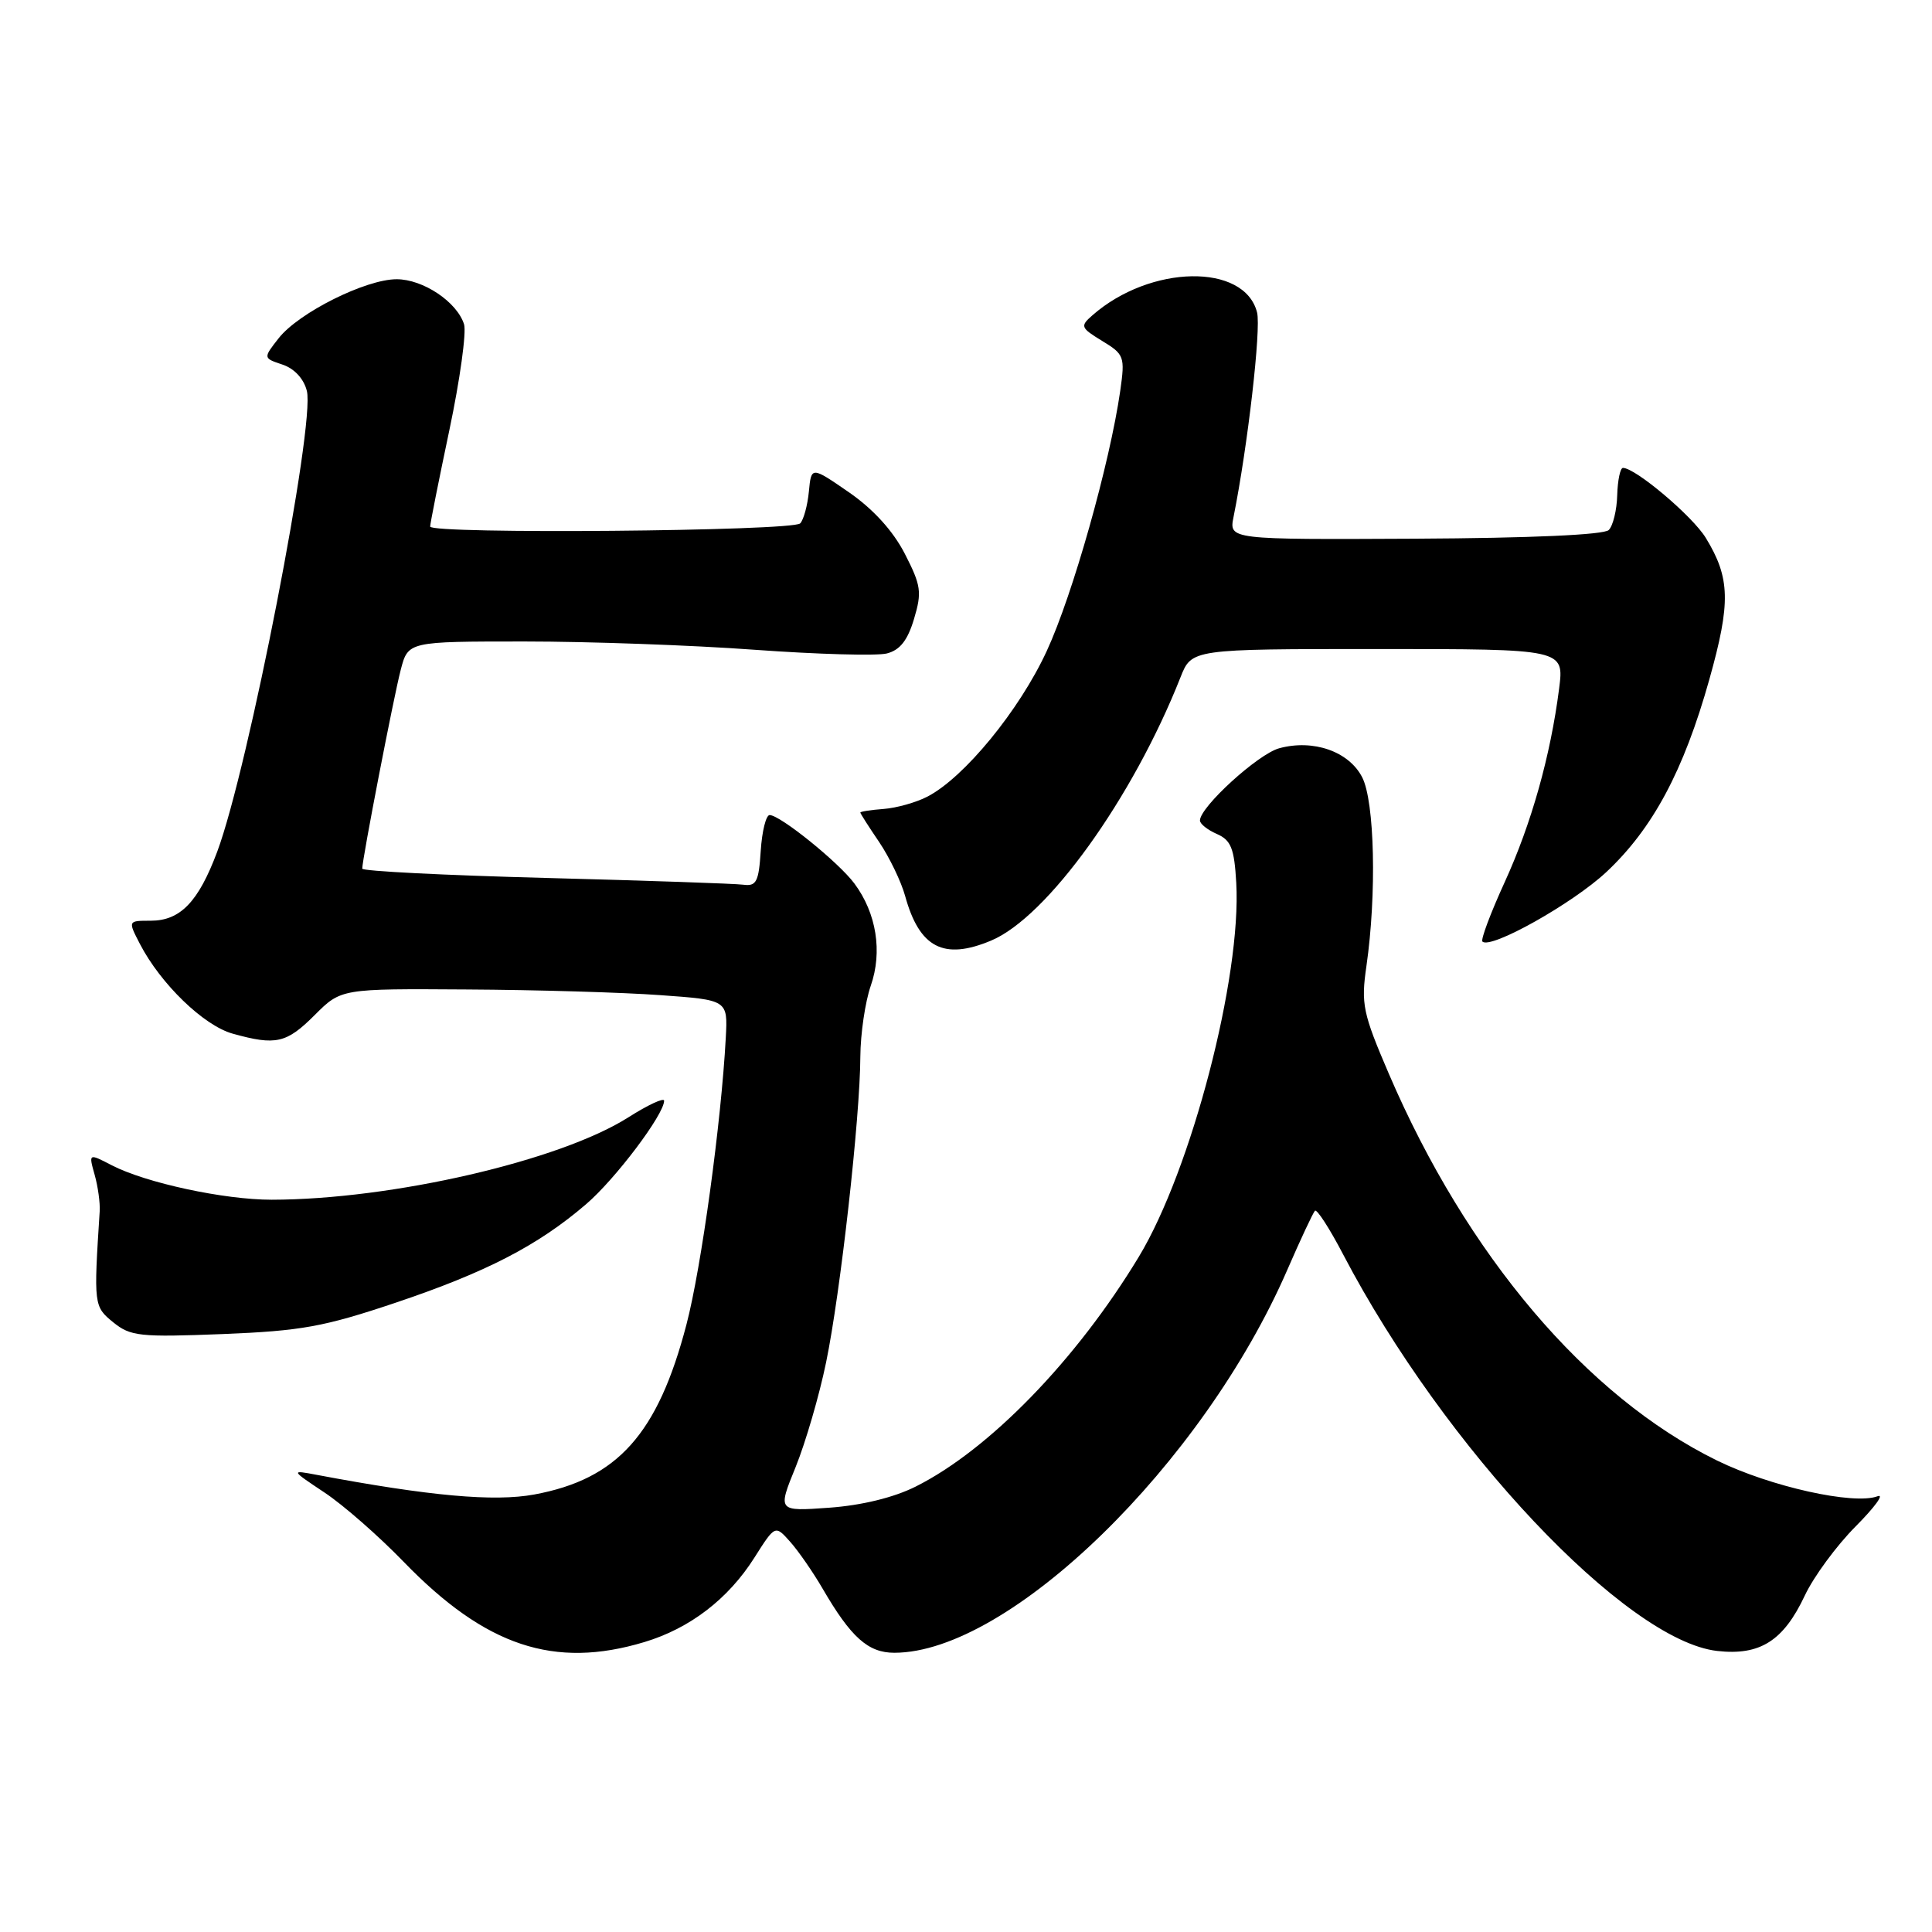 <?xml version="1.0" encoding="UTF-8" standalone="no"?>
<!DOCTYPE svg PUBLIC "-//W3C//DTD SVG 1.1//EN" "http://www.w3.org/Graphics/SVG/1.1/DTD/svg11.dtd" >
<svg xmlns="http://www.w3.org/2000/svg" xmlns:xlink="http://www.w3.org/1999/xlink" version="1.1" viewBox="0 0 256 256">
 <g >
 <path fill="currentColor"
d=" M 85.39 217.58 C 91.41 215.77 96.49 211.88 99.96 206.40 C 102.71 202.06 102.71 202.06 104.69 204.28 C 105.78 205.50 107.72 208.30 109.00 210.50 C 112.76 216.97 115.03 219.00 118.50 219.00 C 133.73 219.00 159.38 194.01 170.58 168.25 C 172.34 164.20 173.99 160.68 174.24 160.43 C 174.49 160.17 176.18 162.78 177.98 166.23 C 191.41 191.89 215.48 217.40 227.54 218.76 C 233.21 219.40 236.32 217.43 239.15 211.41 C 240.32 208.92 243.35 204.80 245.89 202.25 C 248.42 199.70 249.73 197.91 248.79 198.26 C 245.64 199.45 234.55 196.98 227.50 193.52 C 210.21 185.03 194.36 166.34 184.02 142.26 C 180.57 134.22 180.33 133.05 181.06 128.00 C 182.43 118.49 182.15 106.19 180.49 102.98 C 178.72 99.56 174.01 97.92 169.50 99.15 C 166.70 99.91 159.00 106.93 159.00 108.72 C 159.00 109.17 160.01 109.97 161.25 110.51 C 163.12 111.33 163.55 112.42 163.81 116.97 C 164.52 129.46 157.86 155.02 150.90 166.53 C 142.65 180.18 131.05 192.13 121.31 196.99 C 118.41 198.44 114.17 199.47 109.87 199.78 C 103.03 200.27 103.03 200.27 105.43 194.38 C 106.74 191.14 108.56 184.91 109.46 180.53 C 111.36 171.36 113.97 148.07 114.00 140.00 C 114.02 136.97 114.64 132.75 115.38 130.62 C 116.95 126.12 116.14 121.01 113.22 117.08 C 111.14 114.27 103.37 108.00 101.98 108.00 C 101.50 108.00 100.97 110.14 100.80 112.75 C 100.54 116.84 100.22 117.46 98.50 117.23 C 97.40 117.08 85.59 116.68 72.25 116.33 C 58.91 115.98 48.00 115.43 48.00 115.10 C 48.00 113.83 52.17 92.31 53.10 88.75 C 54.08 85.00 54.08 85.00 69.52 85.00 C 78.01 85.00 91.74 85.49 100.02 86.10 C 108.30 86.70 116.17 86.92 117.50 86.59 C 119.24 86.15 120.26 84.87 121.11 82.02 C 122.18 78.46 122.05 77.58 119.89 73.37 C 118.33 70.34 115.71 67.46 112.49 65.23 C 107.50 61.79 107.50 61.79 107.18 65.14 C 107.00 66.99 106.48 68.88 106.03 69.35 C 105.02 70.39 57.00 70.80 57.00 69.77 C 57.00 69.36 58.15 63.60 59.55 56.96 C 60.95 50.32 61.82 44.02 61.49 42.97 C 60.55 40.00 56.06 37.00 52.56 37.00 C 48.46 37.00 39.59 41.43 36.93 44.81 C 34.86 47.45 34.86 47.45 37.43 48.31 C 39.00 48.83 40.26 50.19 40.66 51.80 C 41.78 56.24 32.90 101.84 28.78 112.86 C 26.29 119.51 23.89 122.00 19.97 122.00 C 16.95 122.00 16.95 122.00 18.53 125.06 C 21.27 130.36 27.00 135.91 30.85 136.97 C 36.56 138.56 37.96 138.24 41.70 134.50 C 45.20 131.00 45.20 131.00 61.85 131.11 C 71.01 131.16 82.54 131.50 87.47 131.86 C 96.44 132.50 96.44 132.50 96.17 137.50 C 95.57 148.71 92.93 167.99 90.96 175.50 C 87.16 190.03 81.82 195.99 70.79 198.03 C 65.47 199.01 56.92 198.24 42.00 195.43 C 38.50 194.77 38.50 194.77 43.00 197.77 C 45.48 199.41 50.20 203.55 53.50 206.96 C 64.34 218.15 73.44 221.18 85.39 217.58 Z  M 52.44 172.61 C 64.42 168.58 71.29 165.03 77.65 159.57 C 81.53 156.25 88.00 147.67 88.00 145.85 C 88.00 145.41 85.86 146.40 83.25 148.06 C 74.17 153.82 51.92 158.95 36.00 158.97 C 29.69 158.97 19.33 156.74 14.82 154.41 C 11.74 152.81 11.74 152.81 12.54 155.66 C 12.98 157.22 13.28 159.40 13.21 160.50 C 12.41 172.92 12.43 173.12 15.00 175.21 C 17.29 177.07 18.52 177.20 29.50 176.77 C 39.94 176.35 42.92 175.81 52.44 172.61 Z  M 131.31 124.64 C 138.75 121.54 150.08 105.79 156.42 89.75 C 157.90 86.00 157.90 86.00 182.58 86.00 C 207.26 86.00 207.26 86.00 206.59 91.25 C 205.45 100.16 202.91 109.17 199.37 116.91 C 197.51 120.98 196.18 124.52 196.43 124.76 C 197.50 125.83 208.37 119.73 212.84 115.56 C 219.00 109.79 223.10 102.13 226.49 90.05 C 229.35 79.86 229.27 76.59 226.03 71.28 C 224.27 68.39 216.70 62.00 215.05 62.00 C 214.69 62.00 214.35 63.62 214.29 65.60 C 214.24 67.59 213.73 69.67 213.17 70.23 C 212.53 70.87 202.82 71.30 187.50 71.38 C 162.85 71.50 162.85 71.50 163.45 68.50 C 165.34 59.08 167.11 43.59 166.57 41.41 C 164.92 34.84 152.42 35.05 144.75 41.78 C 143.10 43.22 143.18 43.43 146.05 45.18 C 148.97 46.95 149.08 47.26 148.44 51.77 C 147.06 61.39 142.13 78.86 138.70 86.26 C 135.08 94.11 127.76 103.04 122.88 105.56 C 121.40 106.33 118.80 107.06 117.09 107.19 C 115.39 107.32 114.00 107.53 114.00 107.67 C 114.00 107.80 115.12 109.56 116.49 111.57 C 117.85 113.59 119.41 116.81 119.94 118.74 C 121.83 125.59 125.05 127.26 131.31 124.64 Z "/>
</g>
</svg>